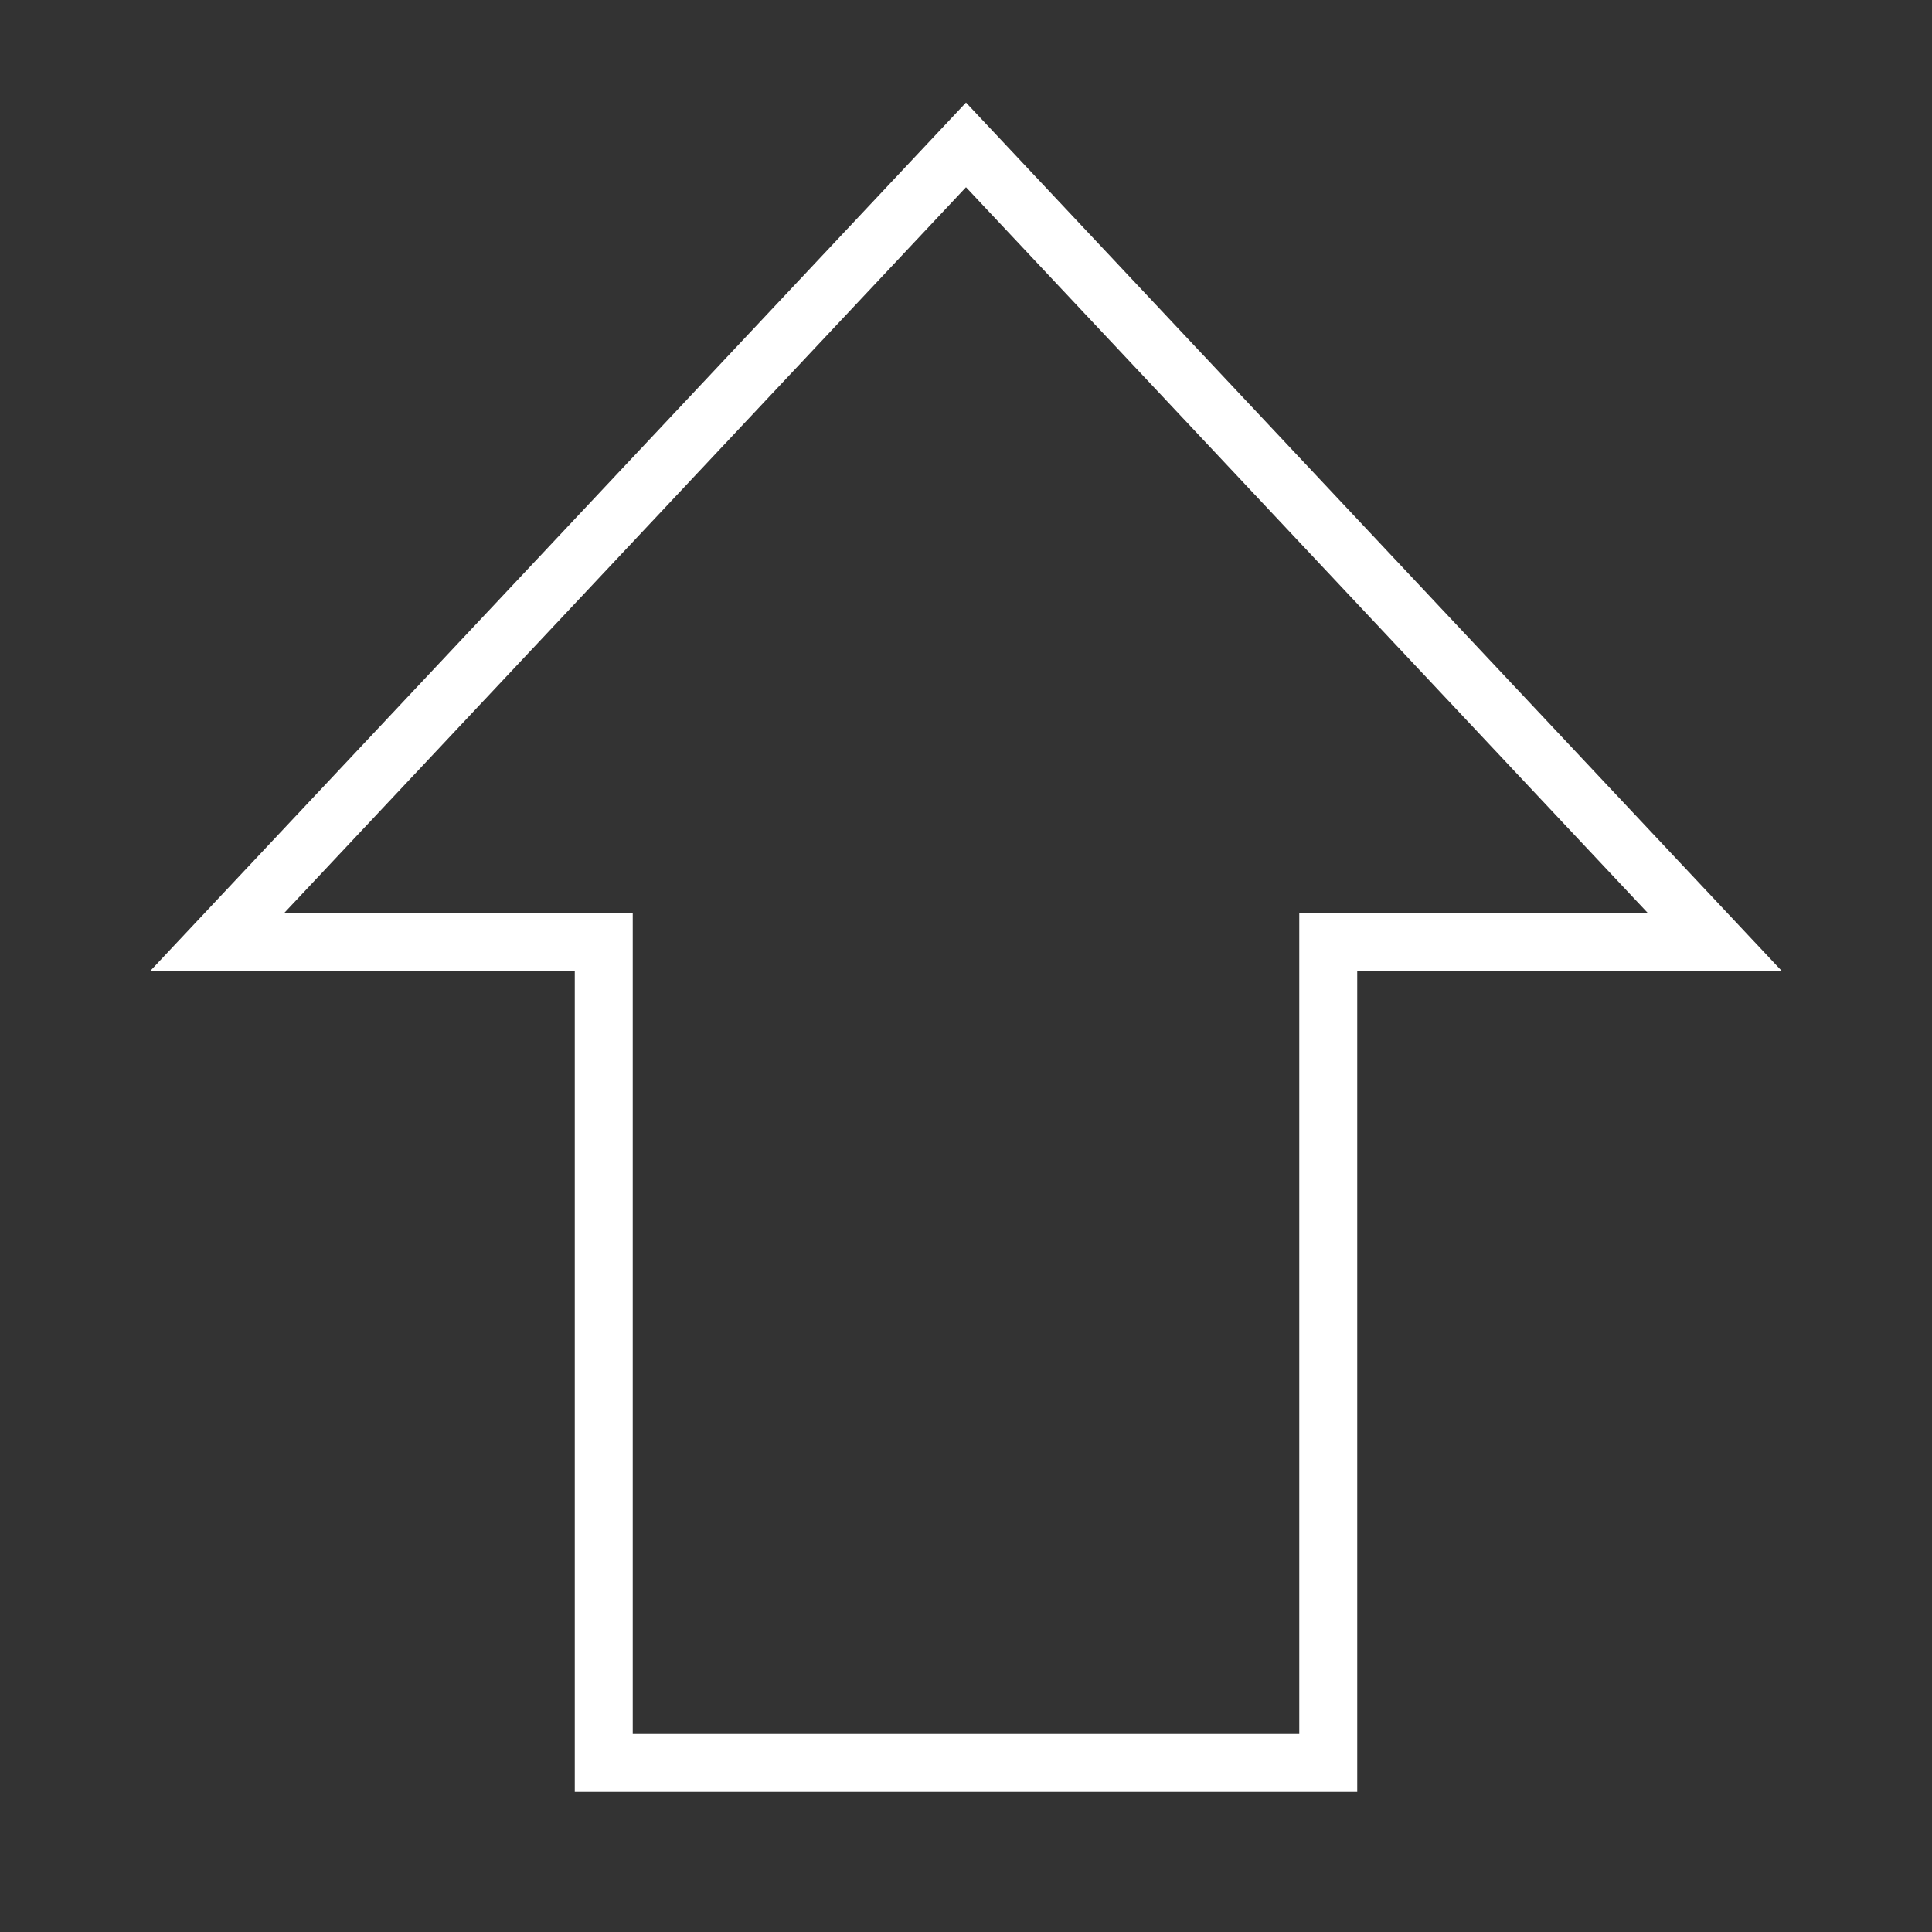 <svg xmlns="http://www.w3.org/2000/svg" viewBox="0 0 40 40"><rect x="0" y="0" width="40" height="40" fill="#333333" stroke="none"/><defs><style>.cls-1{fill:none;stroke:#fff;stroke-width:1.2px;}</style></defs><g id="E6D0_textinput_btn_shift_prio2"><path id="V3-2" data-name="V3" class="cls-1" d="M27.5,36.5h-15v-17h-8L20,3,35.5,19.5h-8Z"/></g></svg>